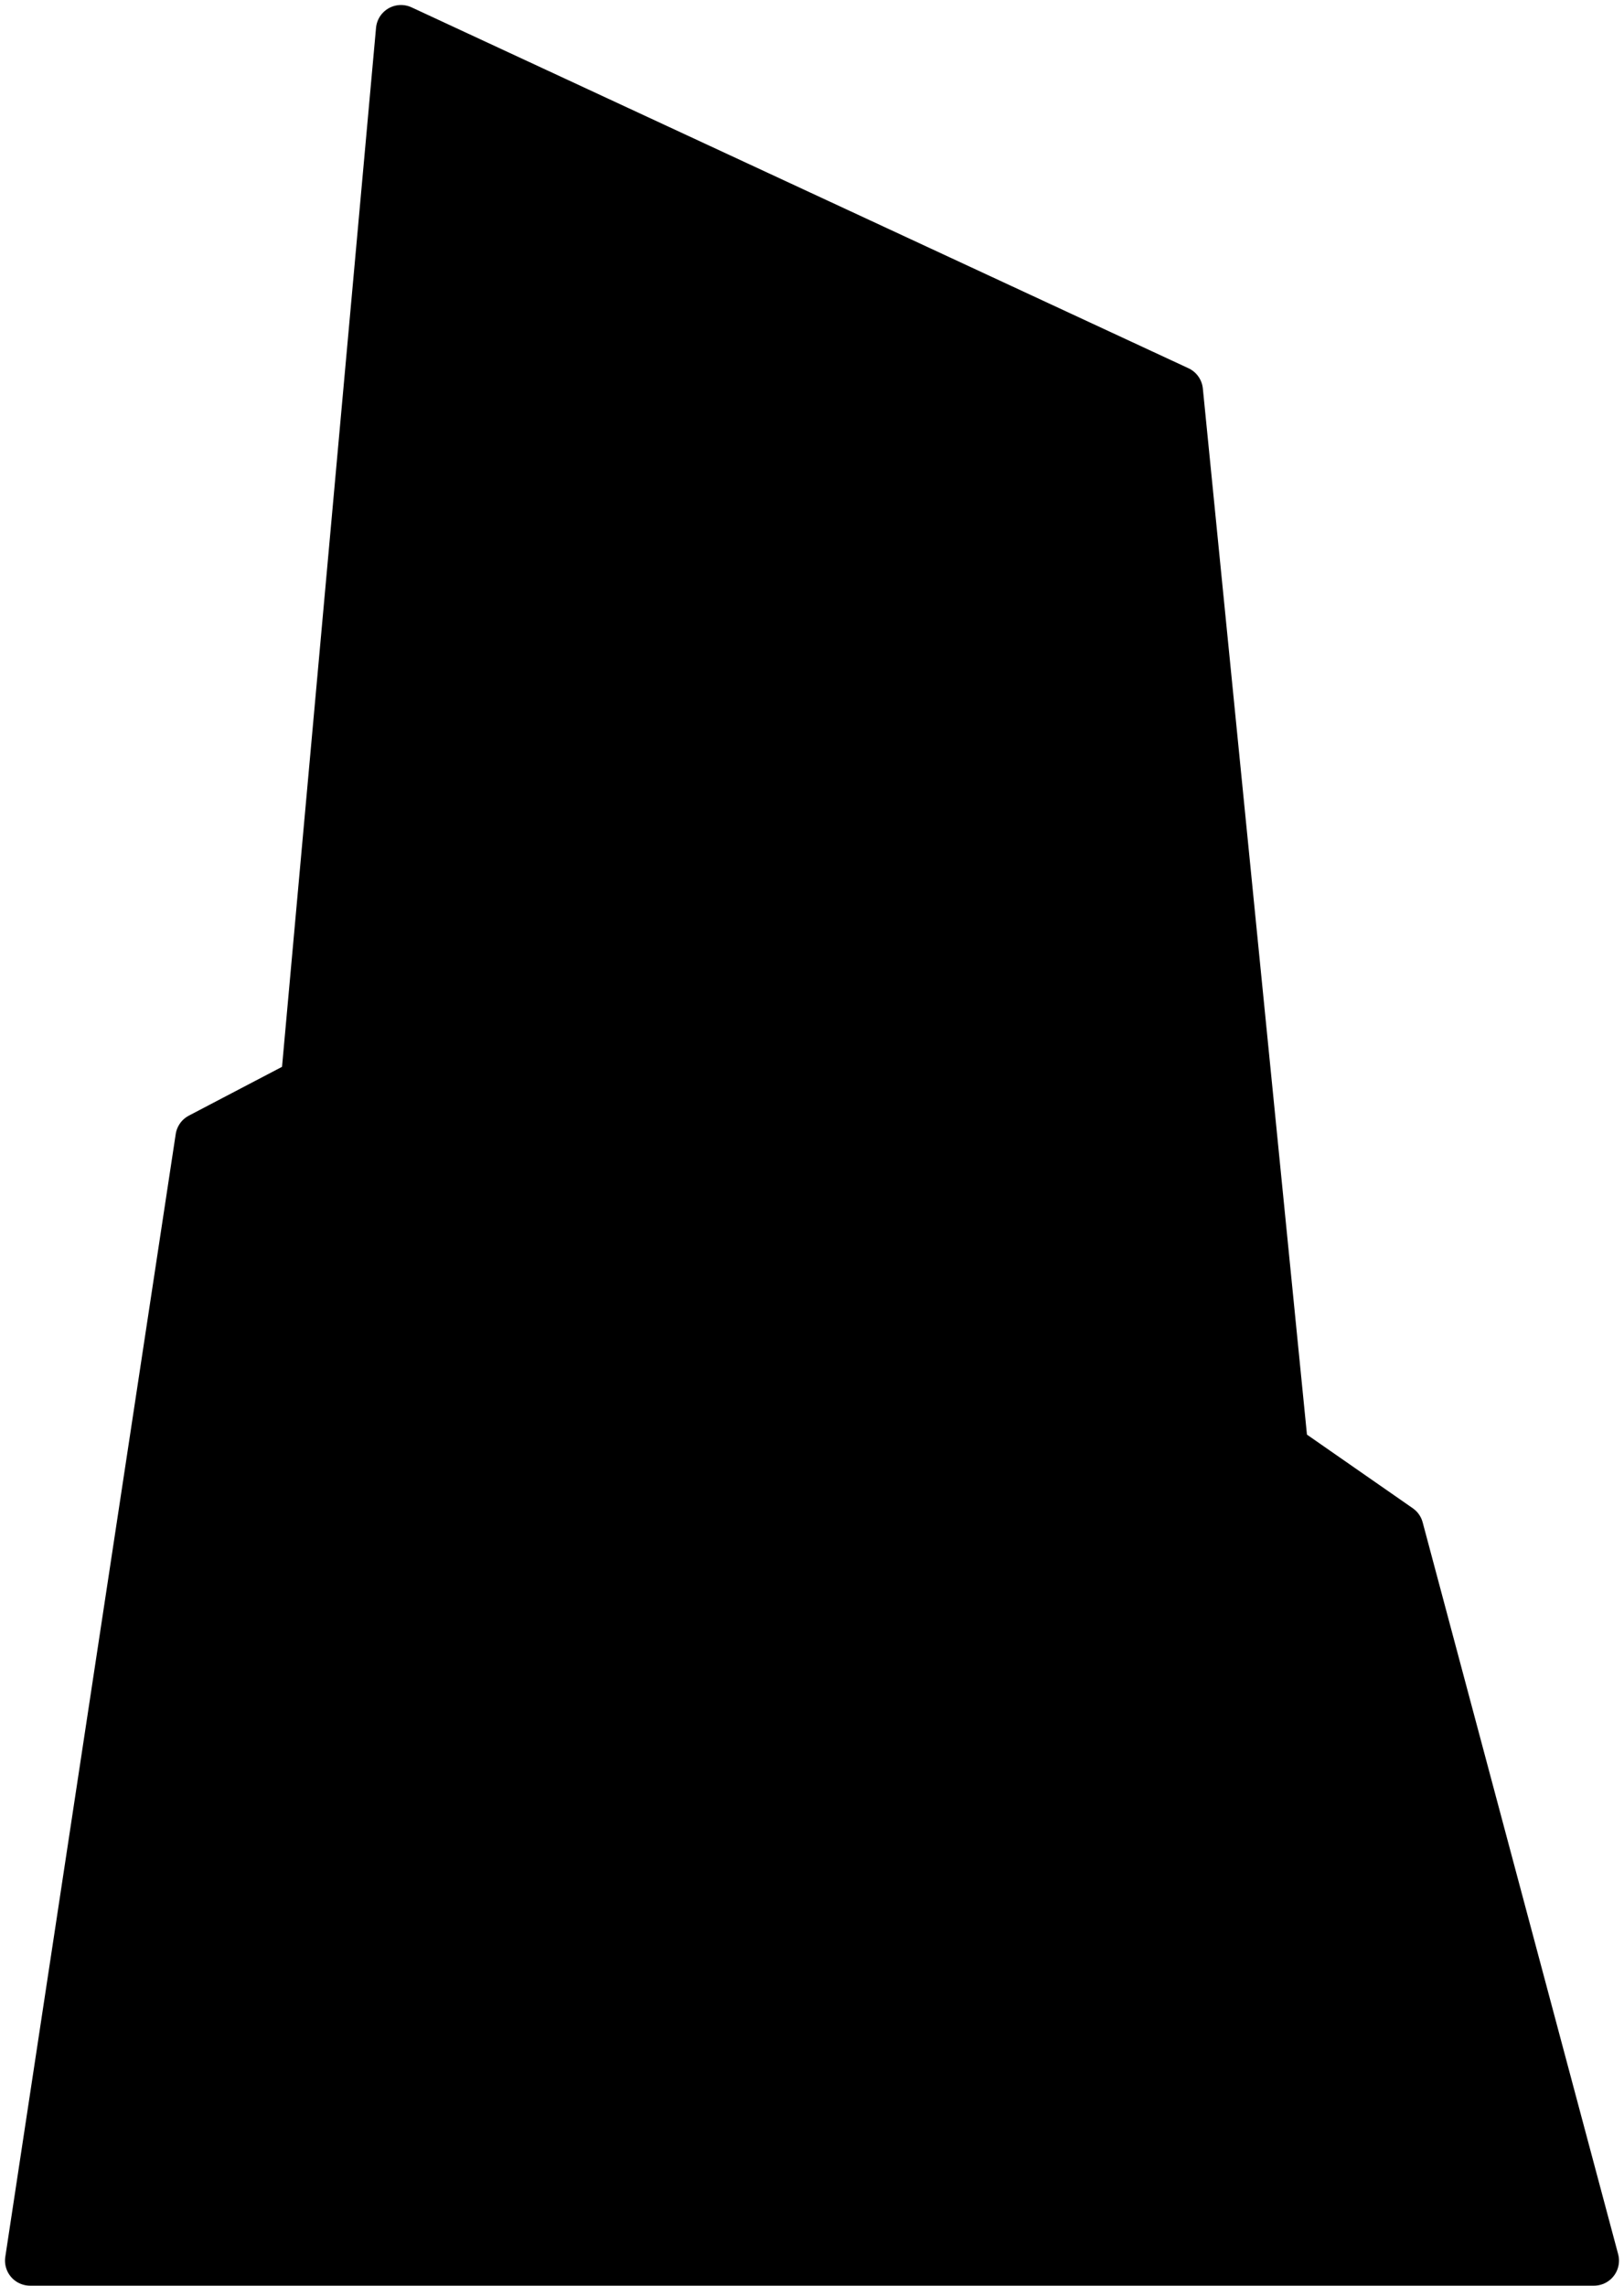 <svg width="162" height="228" viewBox="0 0 162 228" fill="none" xmlns="http://www.w3.org/2000/svg">
<path d="M159 225.5H3L20 113.5L30.5 108L40 3L117.5 39L128 144.5L139.5 152.5L159 225.5Z" fill="black" stroke="black" stroke-width="5" stroke-linejoin="round"/>
</svg>
